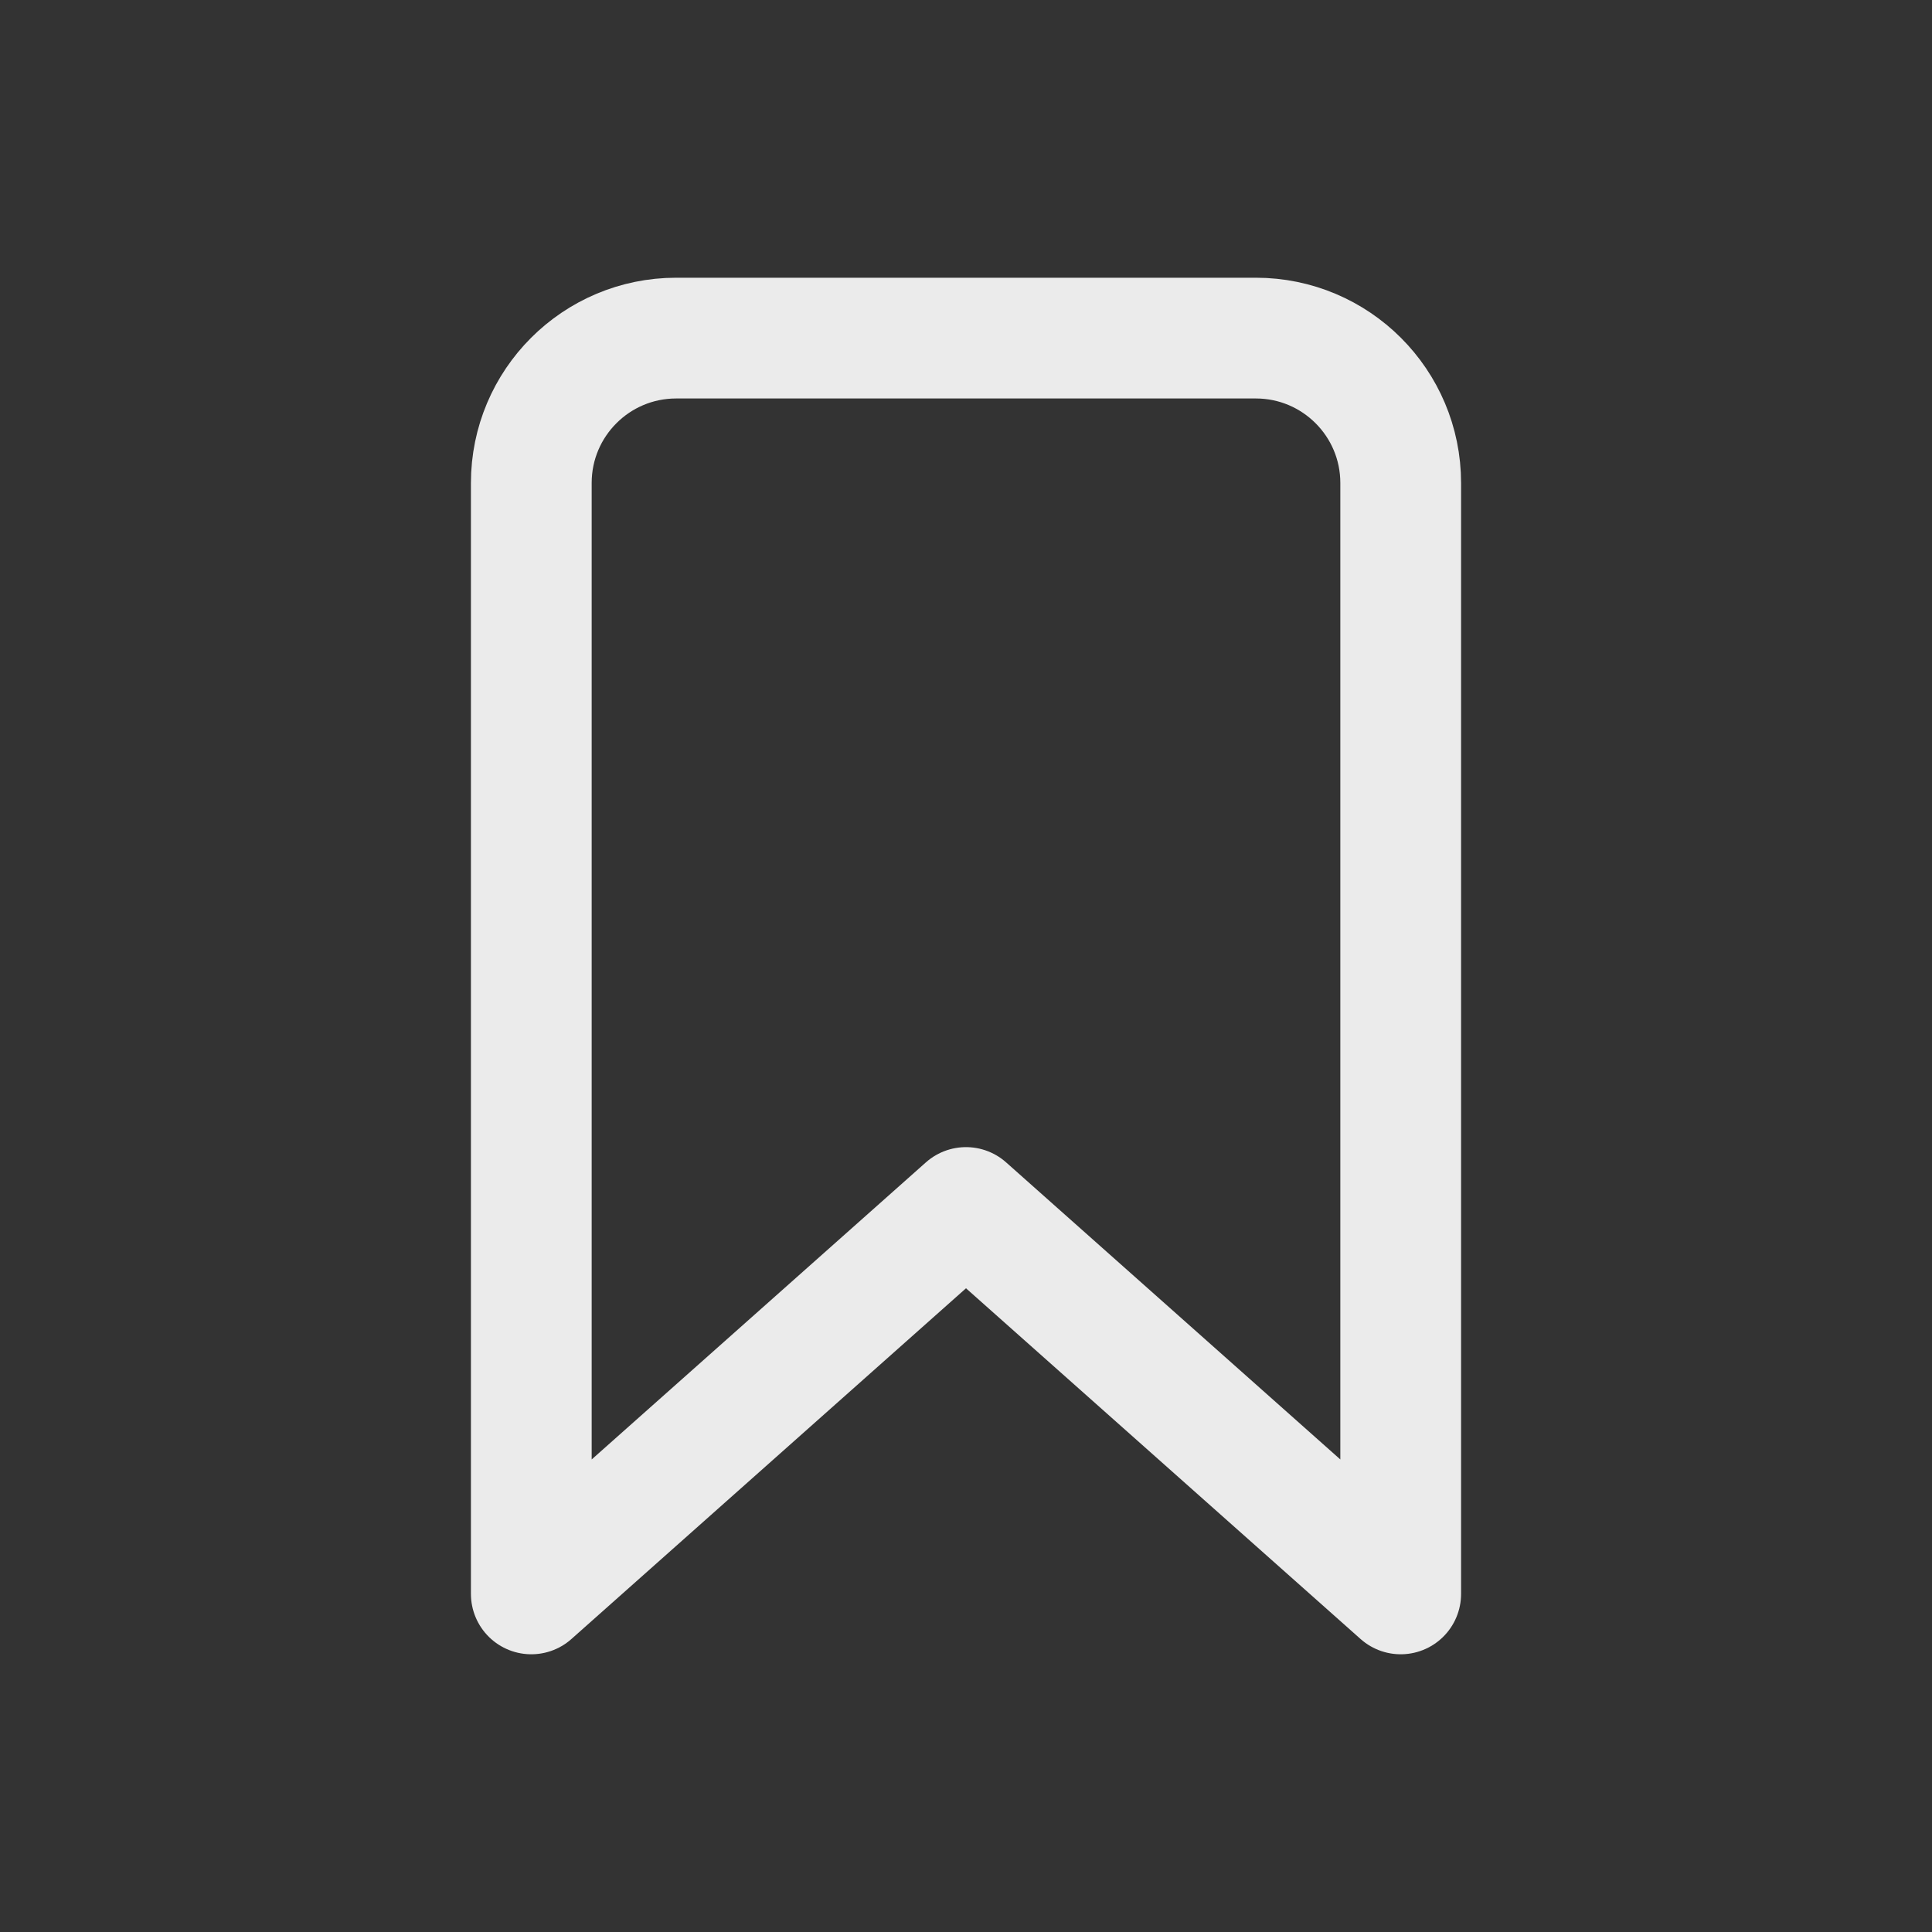 <!-- Generated by IcoMoon.io -->
<svg version="1.1" xmlns="http://www.w3.org/2000/svg" width="40" height="40" viewBox="0 0 40 40">
<rect x="0" y="0" width="40" height="40" fill="#333333" stroke="none"/>
<title>io-bookmark-outline</title>
<path fill="none" stroke-linejoin="round" stroke-linecap="round" stroke-miterlimit="4" stroke-width="2.5" stroke="#ebebeb" d="M26 7h-12c-1.657 0-3 1.343-3 3v0 23l9-8 9 8v-23c0-1.657-1.343-3-3-3v0z"></path>
</svg>
